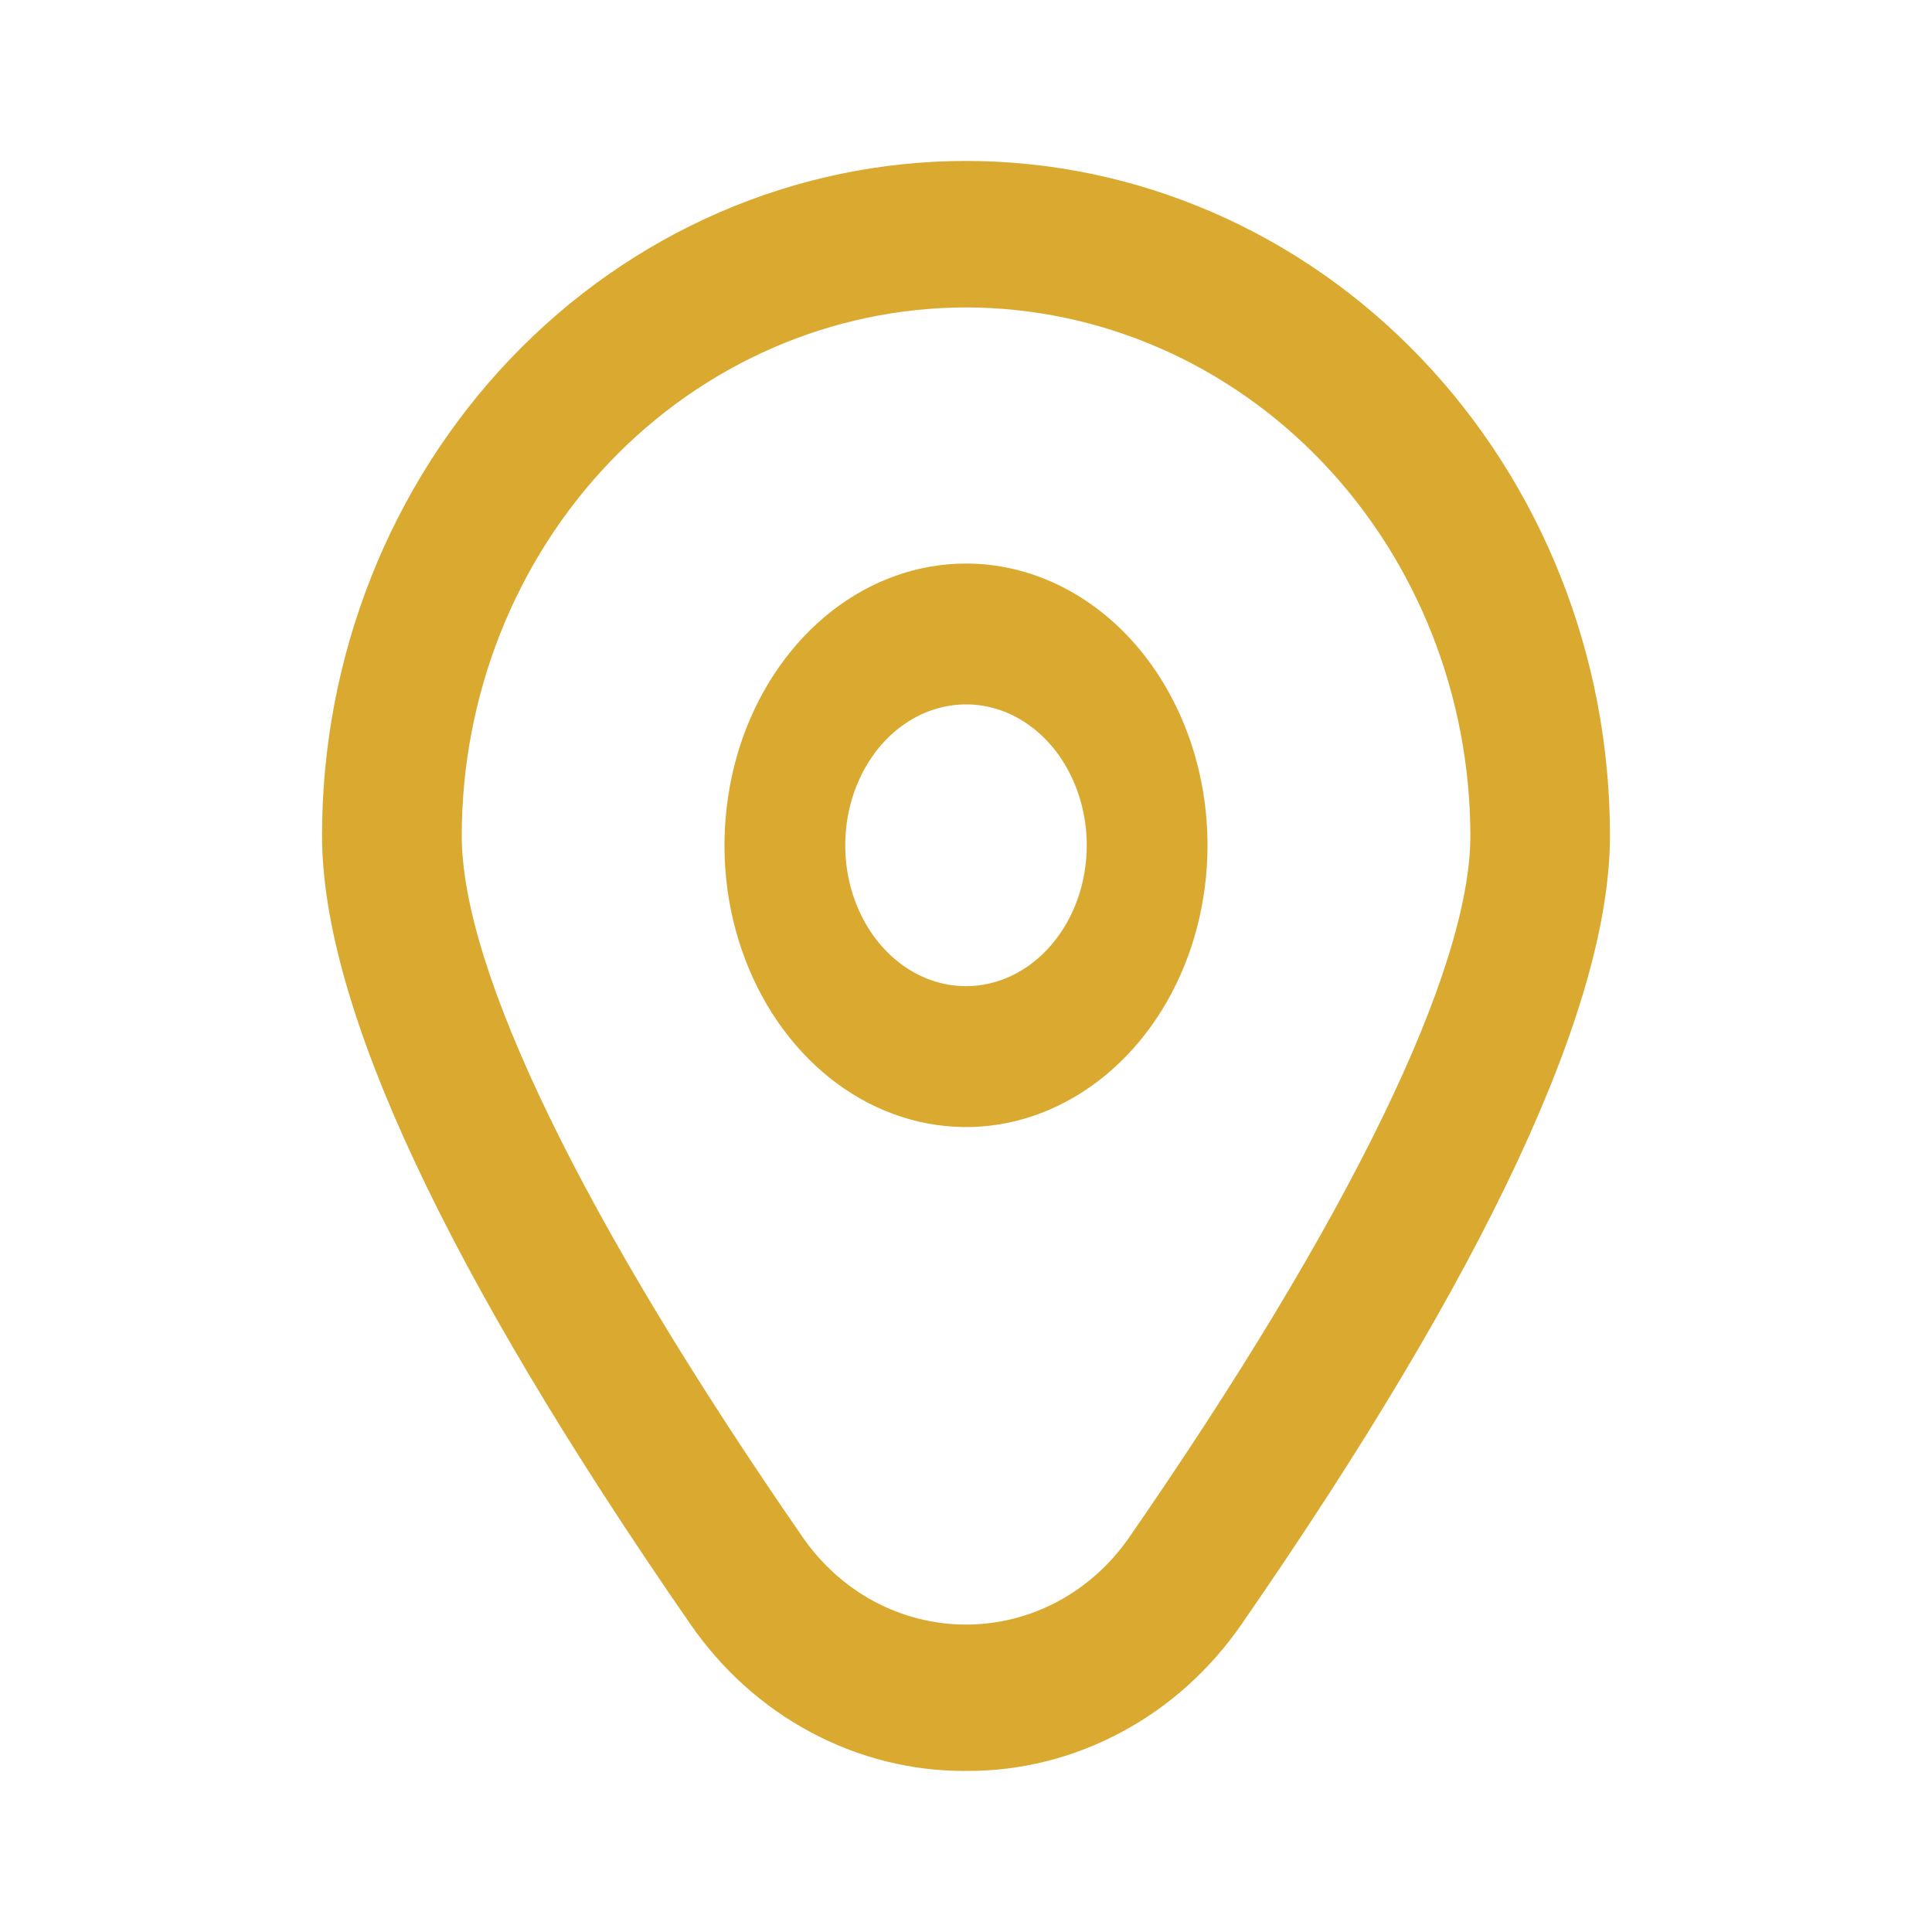 <svg width="16" height="16" viewBox="0 0 16 16" fill="none" xmlns="http://www.w3.org/2000/svg">
<path d="M8 4.667C7.604 4.667 7.218 4.804 6.889 5.06C6.56 5.317 6.304 5.681 6.152 6.107C6.001 6.534 5.961 7.003 6.038 7.456C6.116 7.908 6.306 8.324 6.586 8.65C6.865 8.977 7.222 9.199 7.61 9.289C7.998 9.379 8.4 9.333 8.765 9.156C9.131 8.979 9.443 8.68 9.663 8.297C9.883 7.913 10 7.462 10 7C10 6.381 9.789 5.788 9.414 5.35C9.039 4.913 8.53 4.667 8 4.667ZM8 8.167C7.802 8.167 7.609 8.099 7.444 7.97C7.28 7.842 7.152 7.66 7.076 7.447C7 7.234 6.981 6.999 7.019 6.773C7.058 6.546 7.153 6.339 7.293 6.175C7.433 6.012 7.611 5.901 7.805 5.856C7.999 5.811 8.2 5.834 8.383 5.922C8.565 6.011 8.722 6.16 8.831 6.352C8.941 6.544 9 6.77 9 7C9 7.31 8.895 7.606 8.707 7.825C8.52 8.044 8.265 8.167 8 8.167Z" fill="#DAA930"/>
<path d="M8 14.666C7.553 14.669 7.113 14.559 6.715 14.346C6.317 14.134 5.974 13.824 5.713 13.444C3.692 10.524 2.667 8.329 2.667 6.919C2.667 5.437 3.229 4.017 4.229 2.969C5.229 1.921 6.586 1.333 8 1.333C9.415 1.333 10.771 1.921 11.771 2.969C12.771 4.017 13.333 5.437 13.333 6.919C13.333 8.329 12.308 10.524 10.287 13.444C10.026 13.824 9.683 14.134 9.285 14.346C8.887 14.559 8.447 14.669 8 14.666ZM8 2.546C6.893 2.547 5.831 3.008 5.048 3.828C4.265 4.648 3.825 5.76 3.824 6.92C3.824 8.036 4.828 10.101 6.65 12.734C6.805 12.957 7.008 13.139 7.242 13.264C7.477 13.389 7.737 13.454 8 13.454C8.263 13.454 8.523 13.389 8.758 13.264C8.992 13.139 9.195 12.957 9.35 12.734C11.172 10.101 12.177 8.036 12.177 6.92C12.175 5.76 11.735 4.648 10.952 3.828C10.169 3.008 9.107 2.547 8 2.546Z" fill="#DAA930"/>
</svg>
